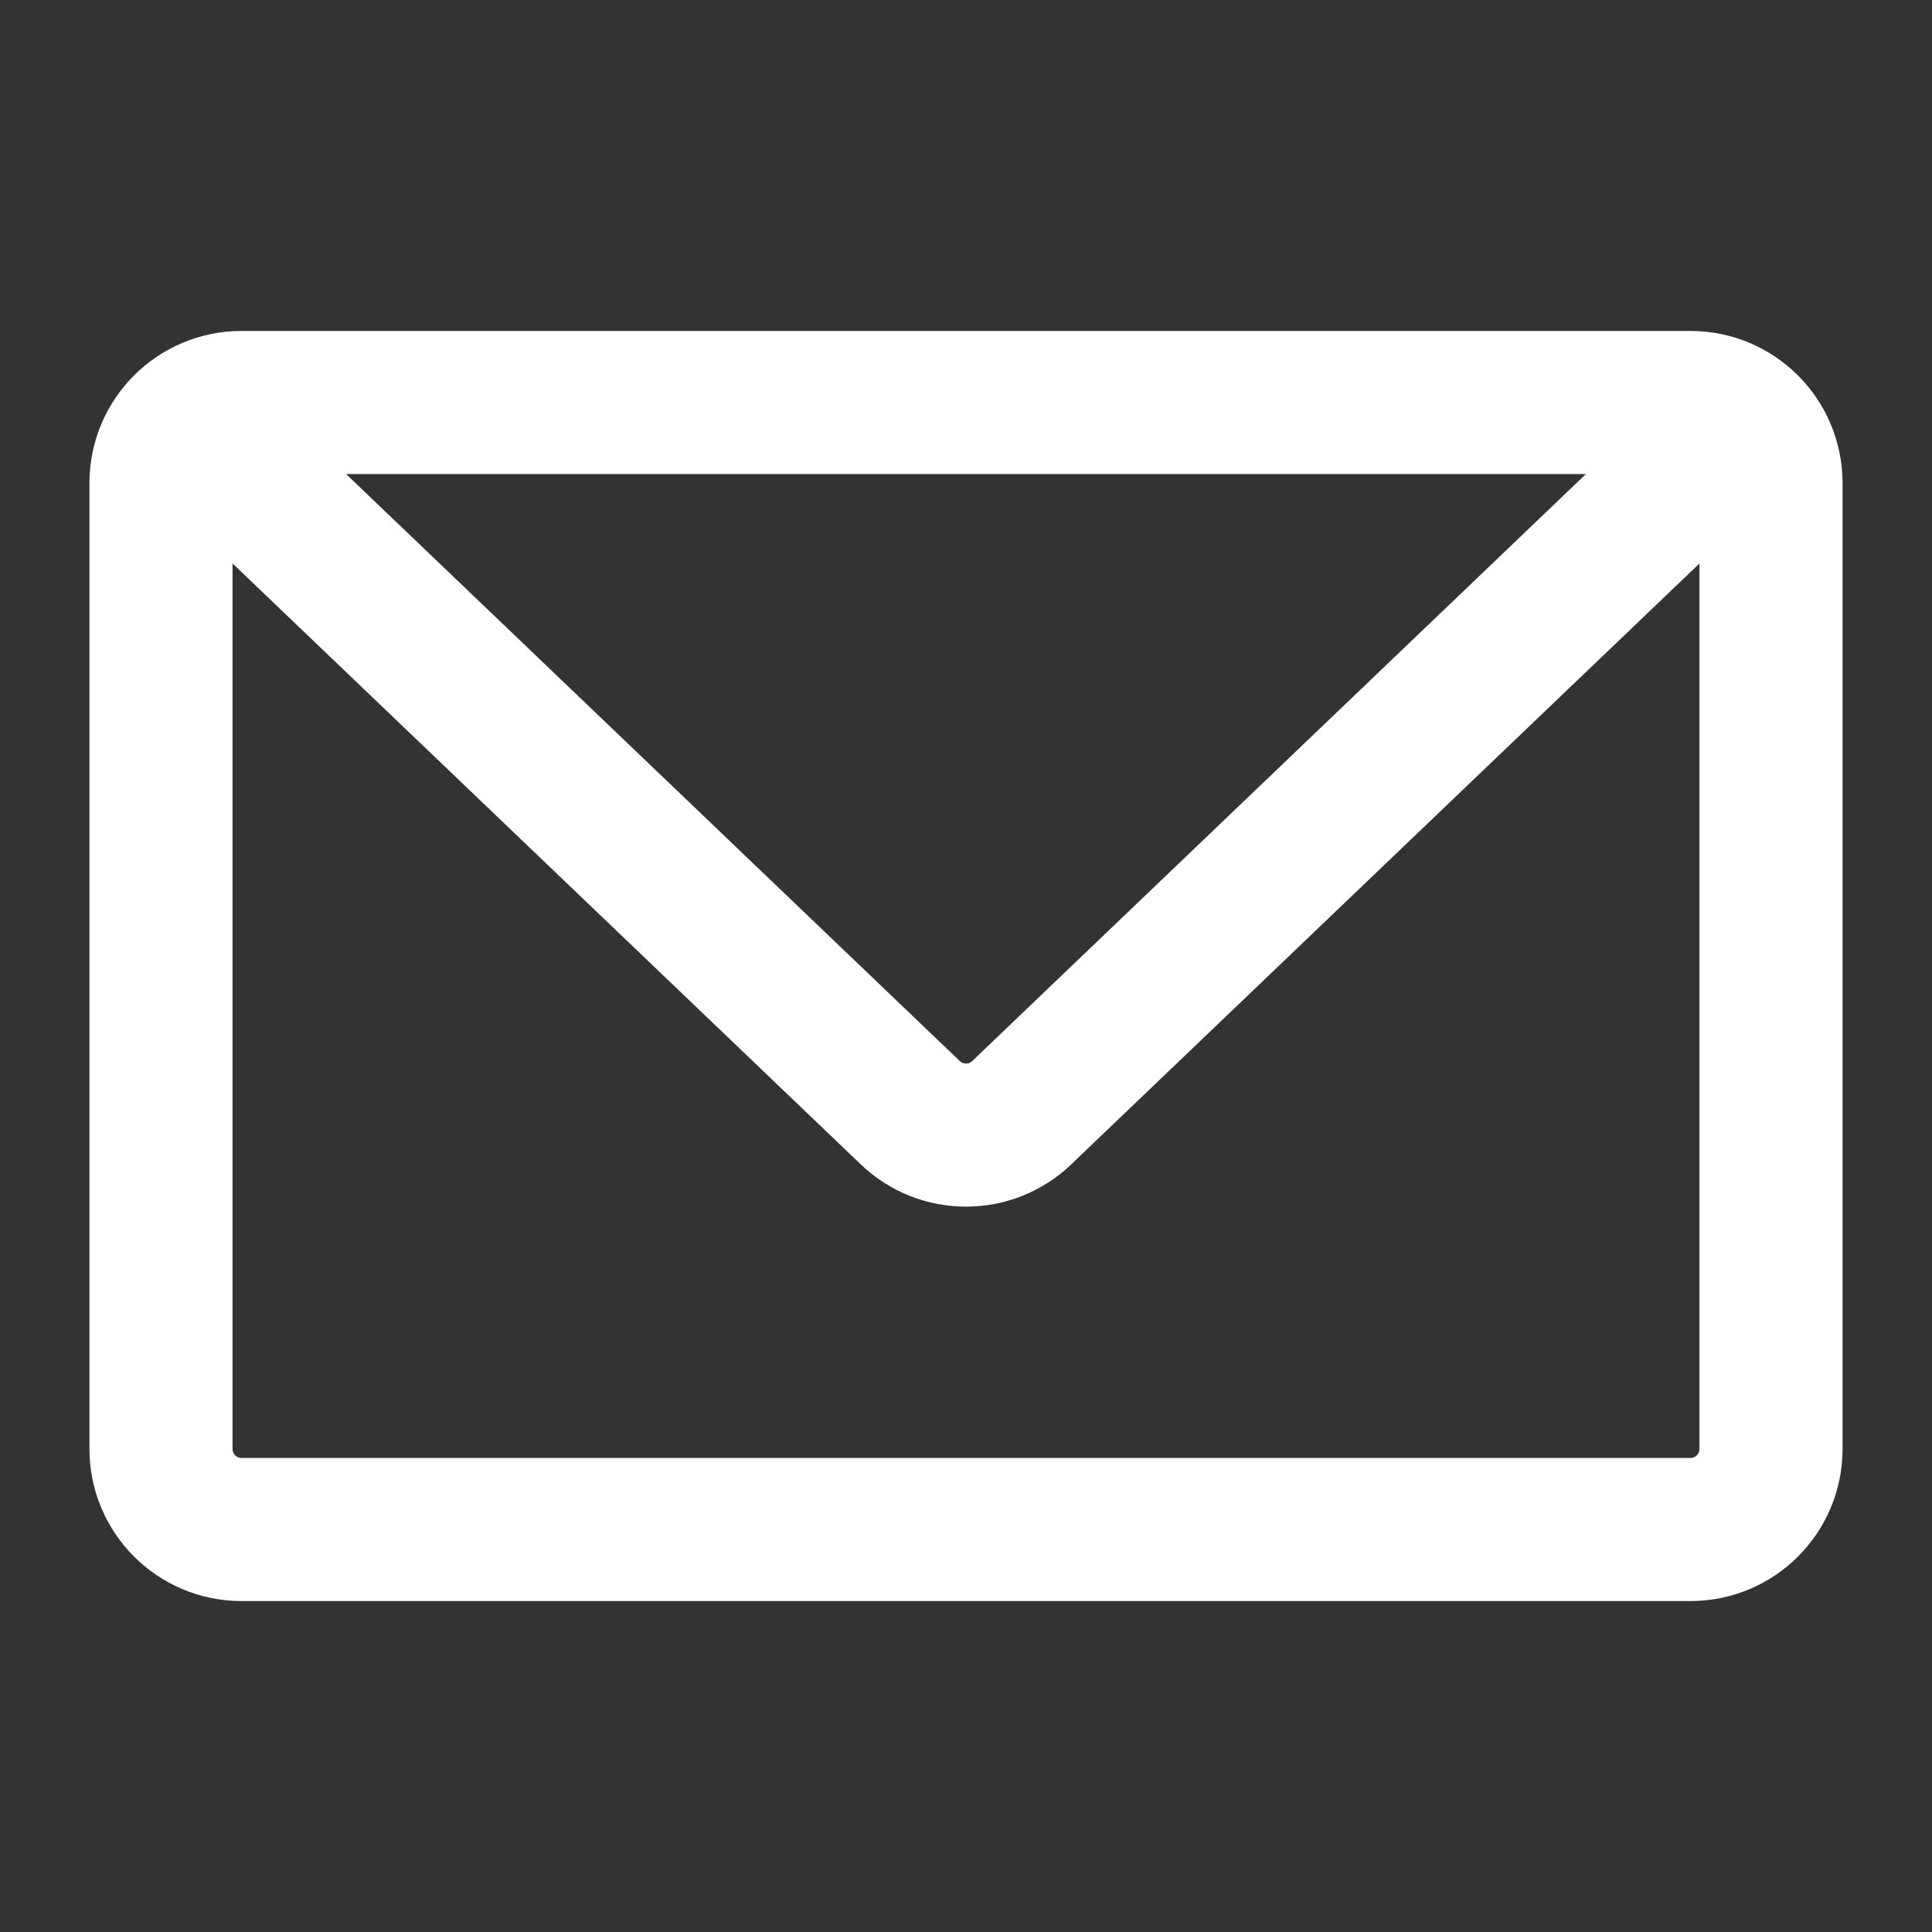 <svg width="27" height="27" viewBox="0 0 27 27" fill="none" xmlns="http://www.w3.org/2000/svg">
<rect x="0" y="0" width="27" height="27" fill="#333333" stroke="none"/>
<g id="Icon/letter">
<path id="Vector 5" d="M23.062 7.149L14.278 15.551C13.843 15.967 13.157 15.967 12.722 15.551L3.938 7.149M13.5 21.375H3.375C2.754 21.375 2.25 20.871 2.25 20.25V6.75C2.25 6.129 2.754 5.625 3.375 5.625H23.625C24.246 5.625 24.75 6.129 24.75 6.75V20.25C24.75 20.871 24.246 21.375 23.625 21.375H13.5Z" stroke="white" stroke-width="2" stroke-linecap="round" stroke-linejoin="round"/>
</g>
</svg>
